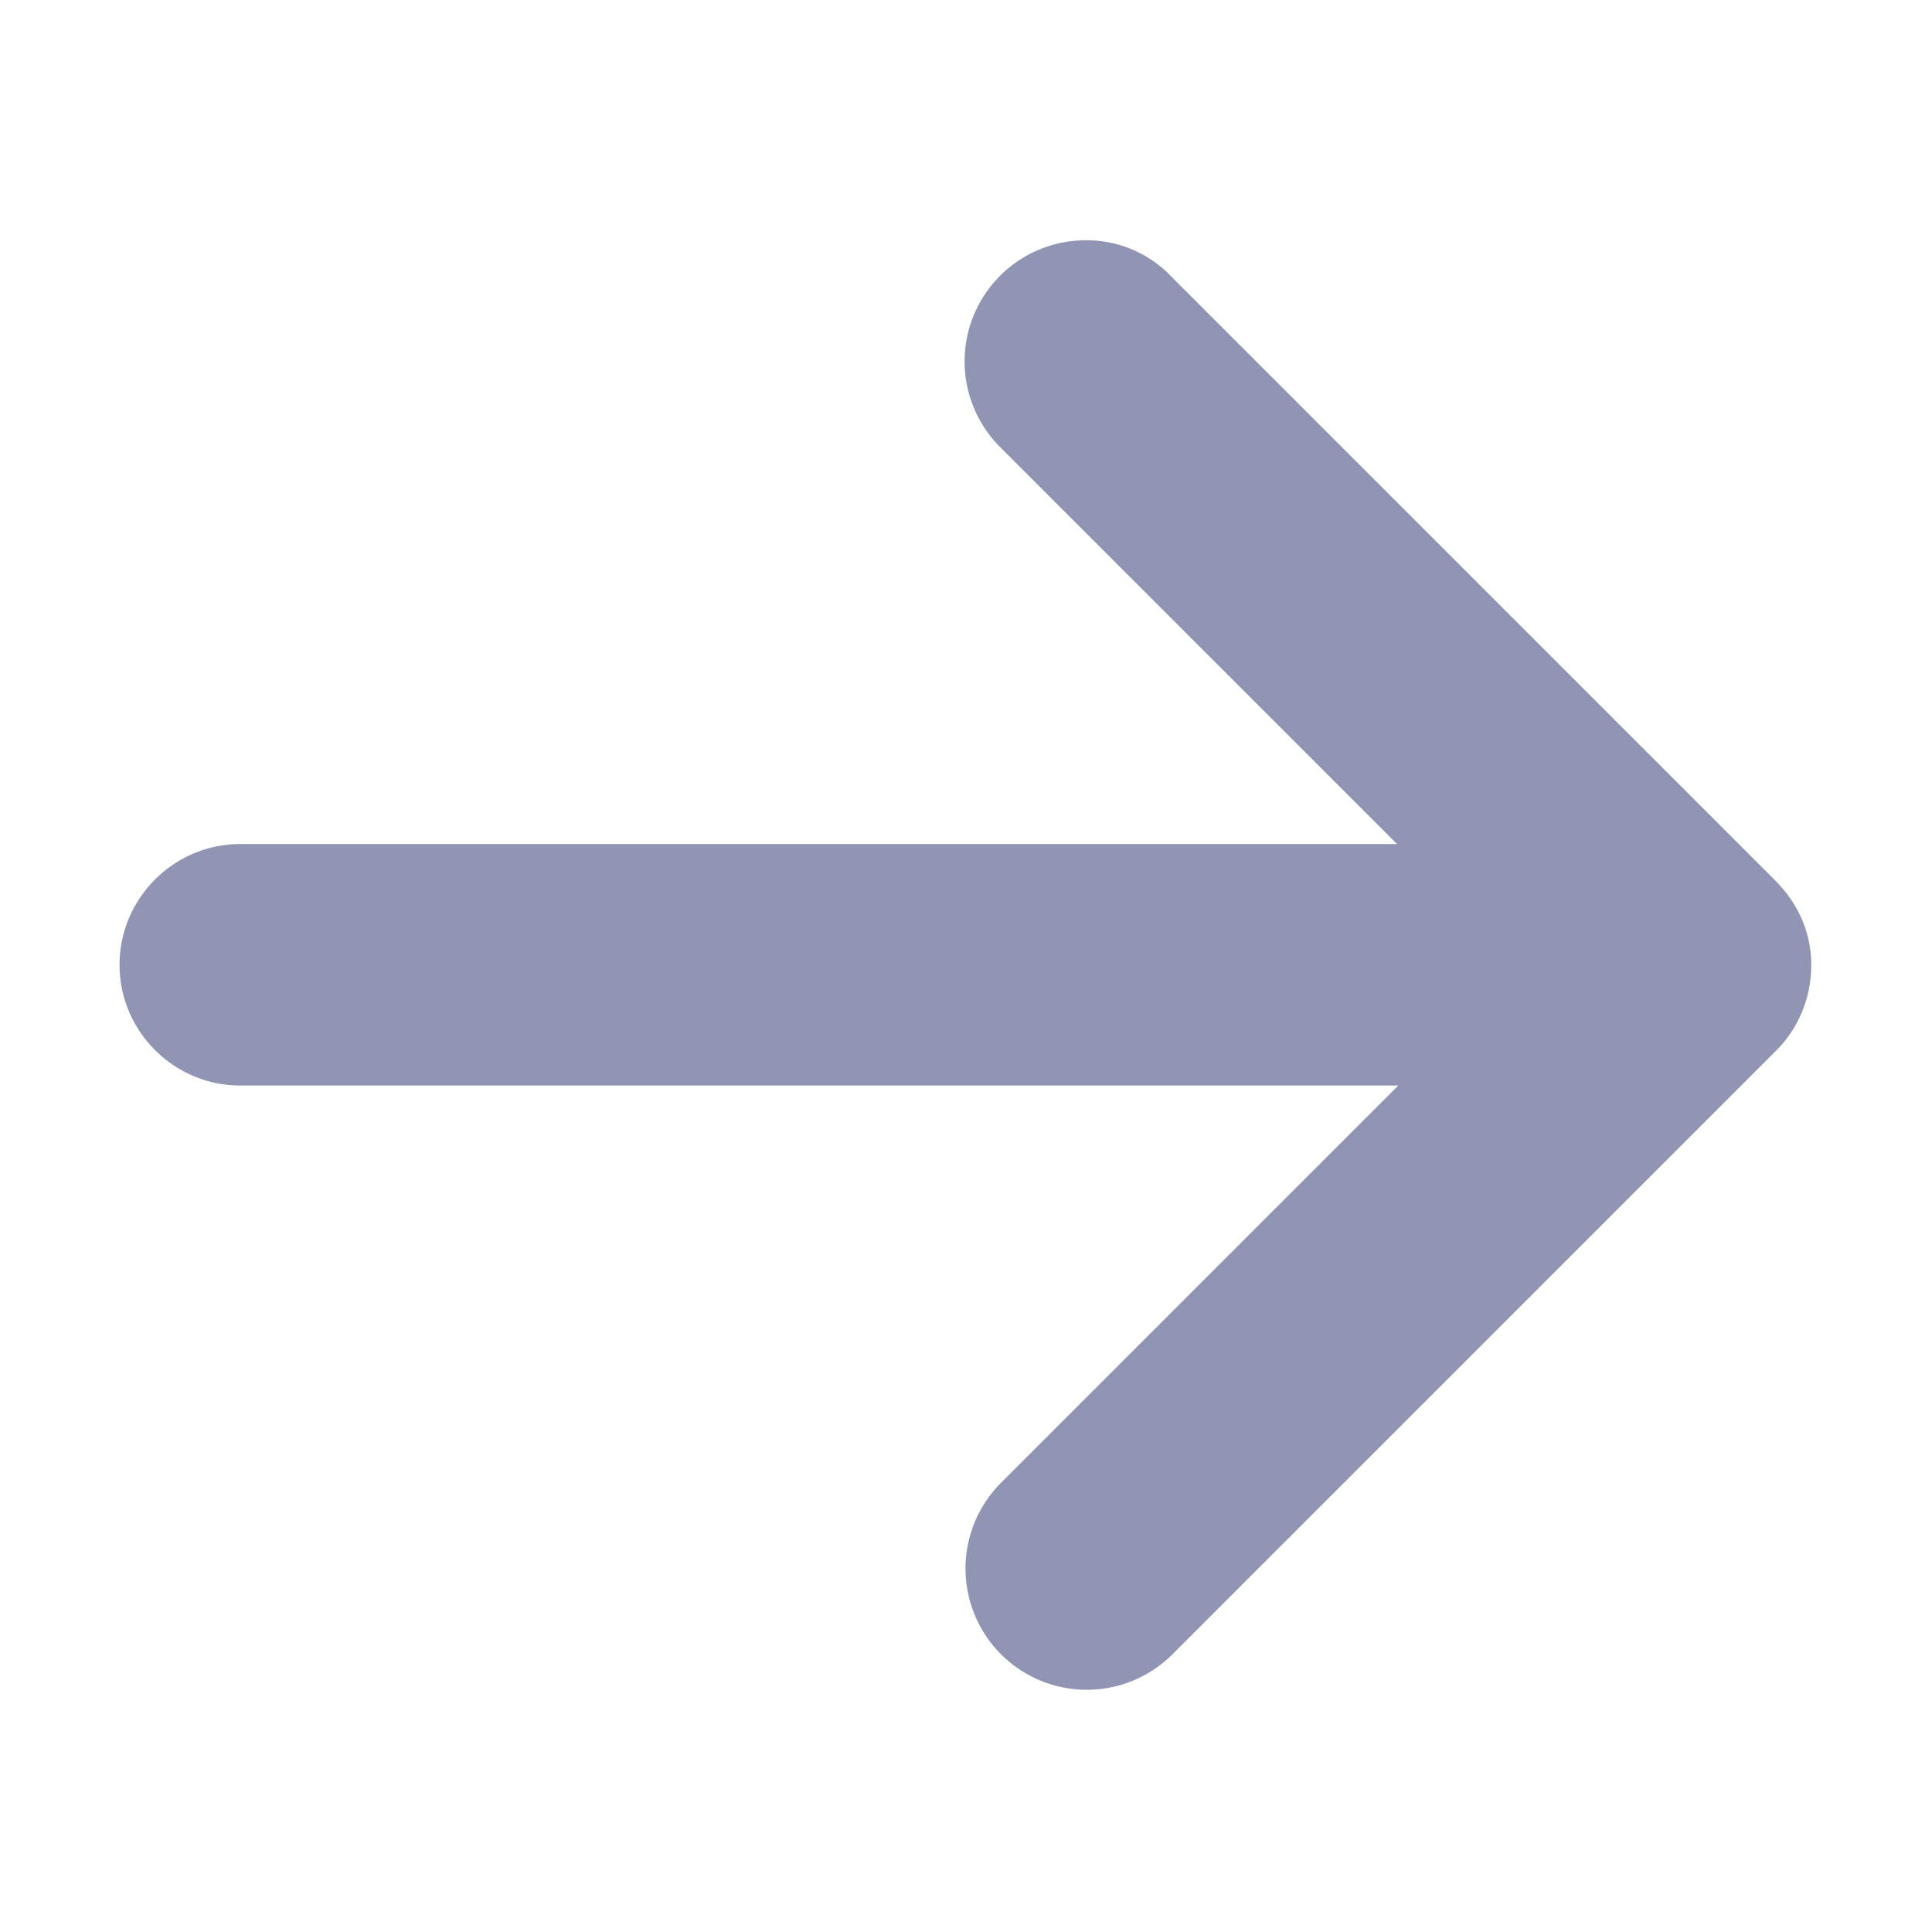 <svg xmlns="http://www.w3.org/2000/svg" width="16" height="16" fill="none" viewBox="0 0 16 16">
  <path fill="#8F95B2" fill-rule="evenodd" d="m14.7 7.29-5-5a.965.965 0 0 0-.71-.3 1.003 1.003 0 0 0-.71 1.71l3.29 3.29H1.99c-.55 0-1 .45-1 1s.45 1 1 1h9.59l-3.29 3.29a1.003 1.003 0 0 0 1.42 1.42l5-5c.18-.18.29-.43.29-.71 0-.28-.12-.52-.3-.7Z" clip-rule="evenodd"/>
</svg>
